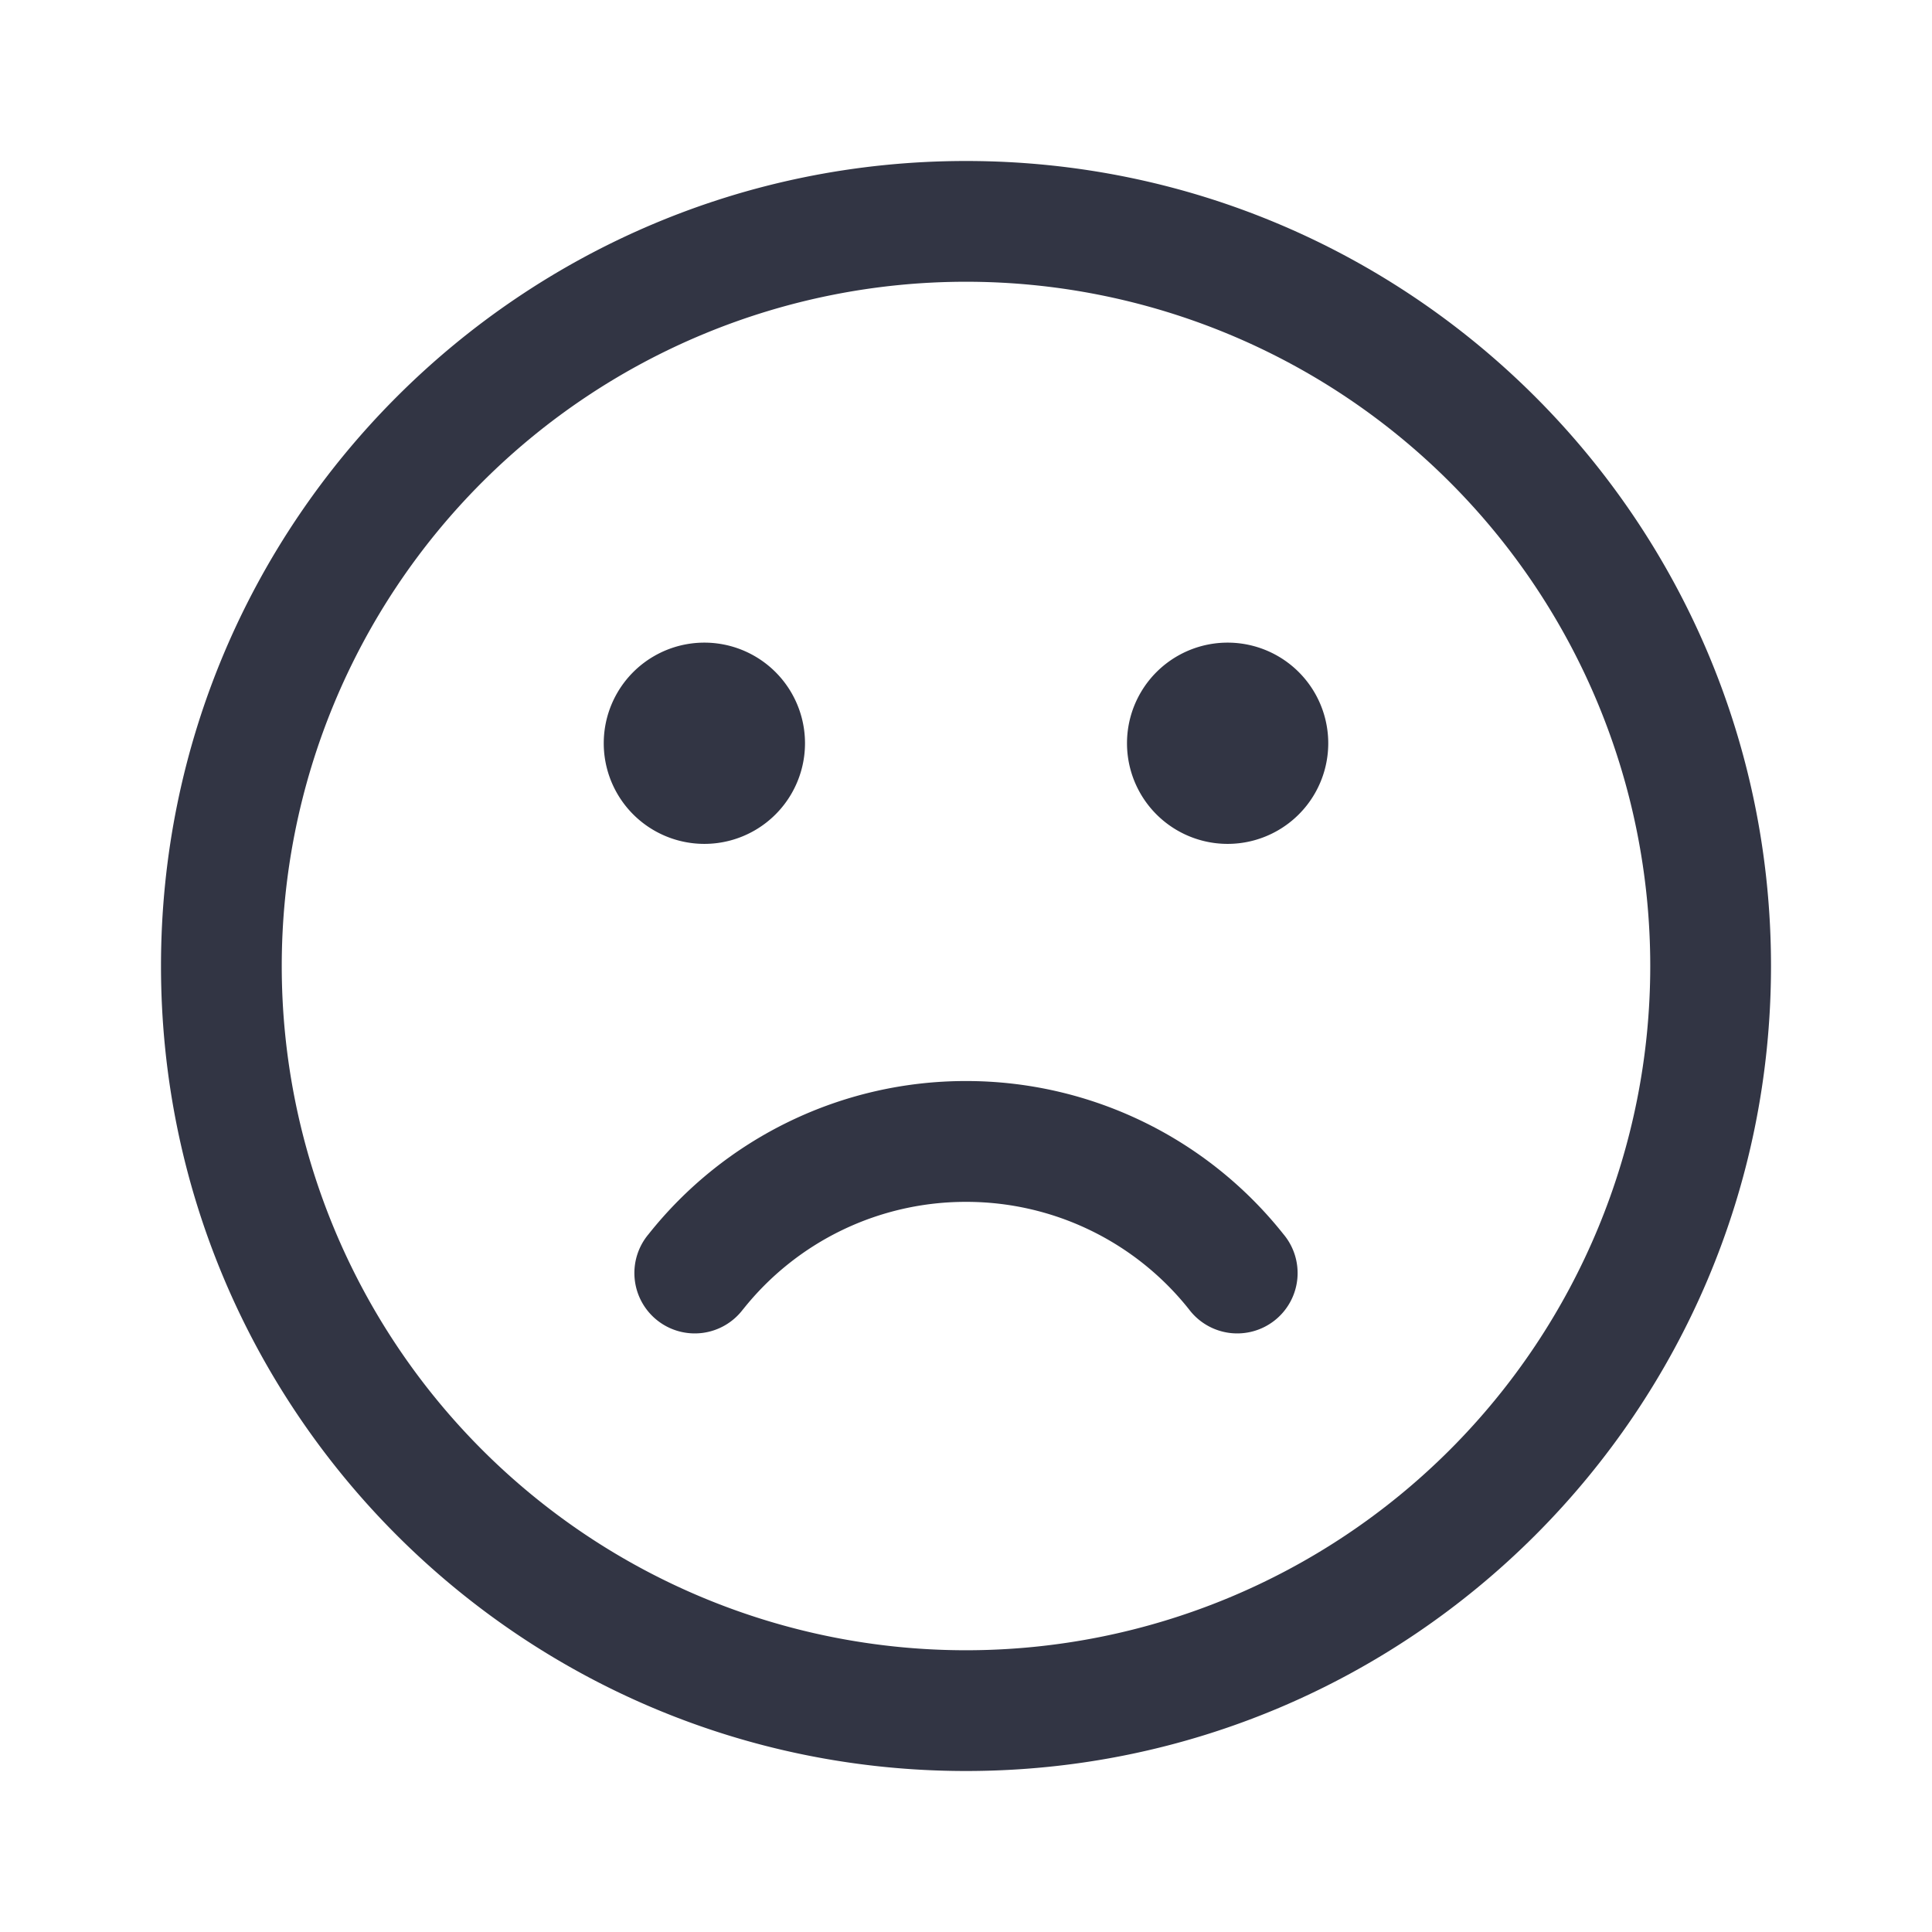 <svg viewBox="0 0 24 24" fill="none" xmlns="http://www.w3.org/2000/svg"><path d="M10 9.233a1.25 1.25 0 10-2.5 0 1.25 1.25 0 002.5 0zM15.25 7.983a1.25 1.25 0 110 2.5 1.25 1.25 0 010-2.5zM9.23 16.265a.75.75 0 11-1.173-.934A5.03 5.03 0 0112 13.429a5.03 5.03 0 013.943 1.902.75.75 0 11-1.173.934A3.53 3.53 0 0012 14.93a3.53 3.53 0 00-2.77 1.336z" fill="#323544"/><path fill-rule="evenodd" clip-rule="evenodd" d="M12 2C6.477 2 2 6.477 2 12s4.477 10 10 10 10-4.477 10-10S17.523 2 12 2zM3.5 12a8.5 8.5 0 1117 0 8.5 8.5 0 01-17 0z" fill="#323544"/></svg>
